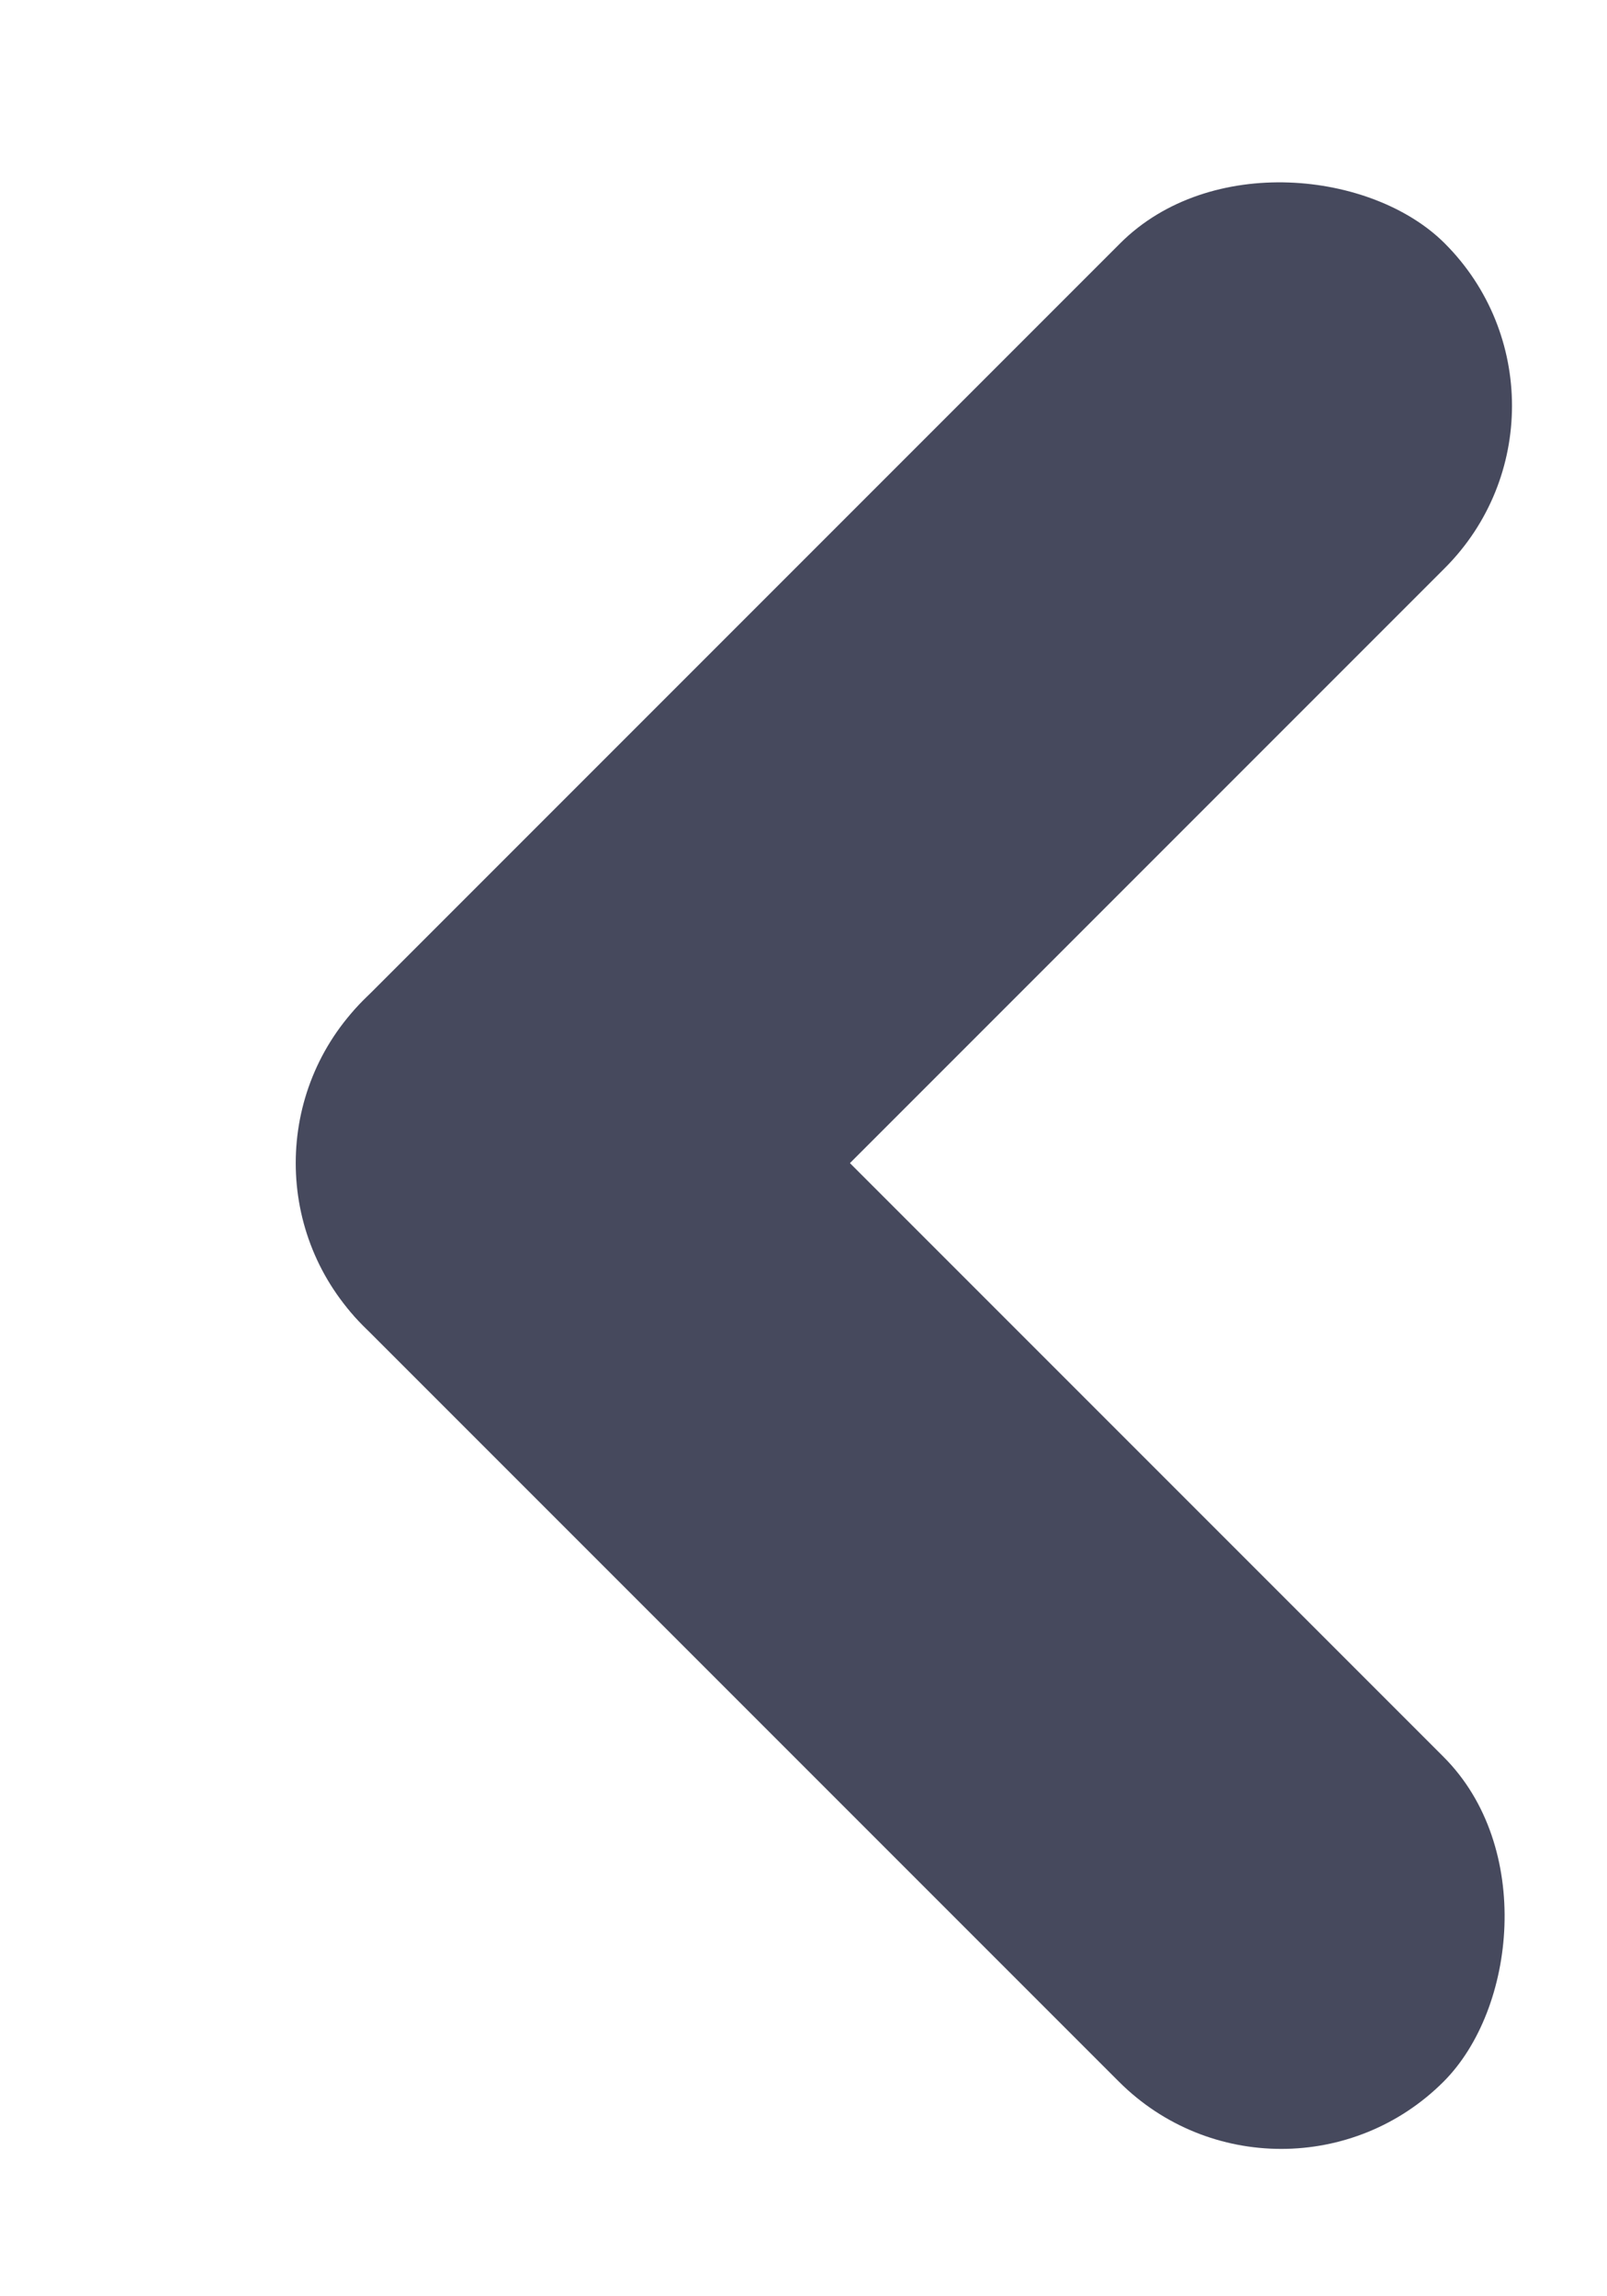 <svg width="7" height="10" viewBox="0 0 7 10" fill="none" xmlns="http://www.w3.org/2000/svg">
    <rect x="2.288" y="3.651" width="6.657" height="2" rx="1" transform="rotate(45 2.288 3.651)" fill="#46495D"/>
    <rect x="0.874" y="5.065" width="6.664" height="2" rx="1" transform="rotate(-45 0.874 5.065)" fill="#46495D"/>
</svg>
